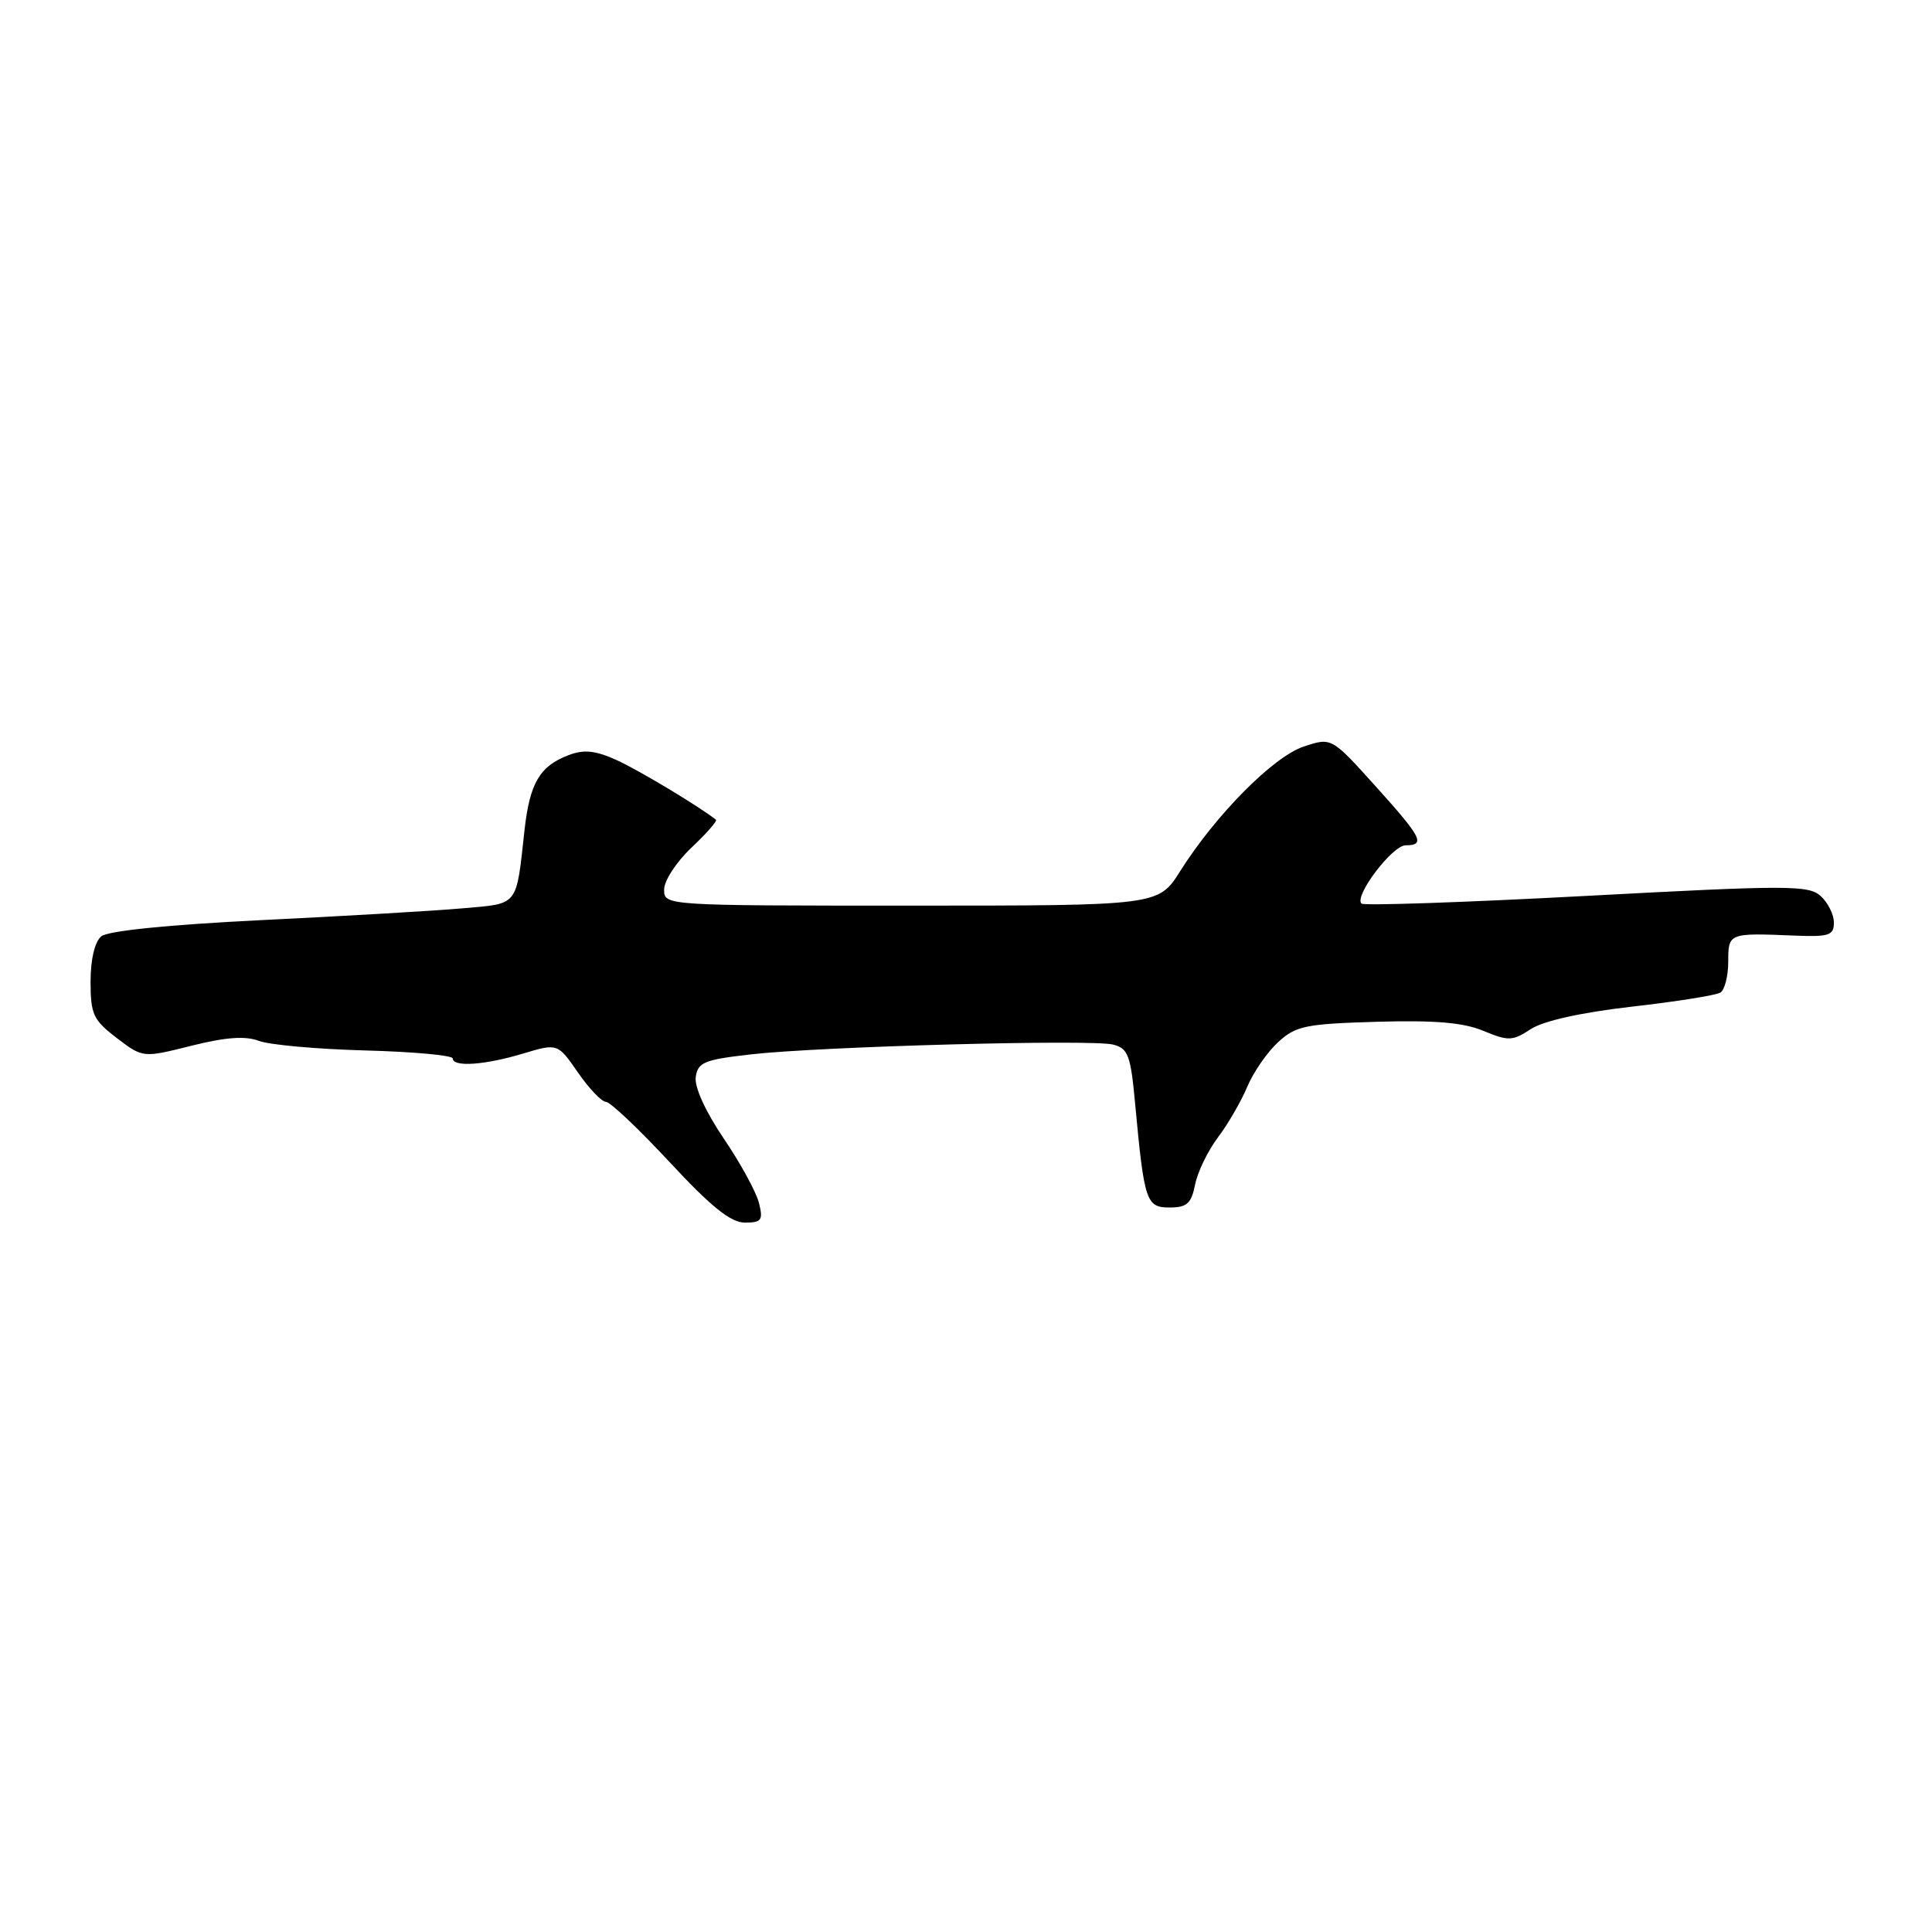 <?xml version="1.0" encoding="UTF-8" standalone="no"?>
<!DOCTYPE svg PUBLIC "-//W3C//DTD SVG 1.1//EN" "http://www.w3.org/Graphics/SVG/1.1/DTD/svg11.dtd" >
<svg xmlns="http://www.w3.org/2000/svg" xmlns:xlink="http://www.w3.org/1999/xlink" version="1.1" viewBox="0 0 256 256">
 <g >
 <path fill="currentColor"
d=" M 100.56 159.37 C 100.19 157.92 98.09 154.08 95.88 150.83 C 93.48 147.29 92.00 144.03 92.19 142.71 C 92.46 140.76 93.33 140.41 99.50 139.71 C 108.74 138.66 144.62 137.69 147.49 138.41 C 149.48 138.91 149.82 139.82 150.41 146.24 C 151.62 159.24 151.87 160.00 154.99 160.00 C 157.27 160.00 157.86 159.47 158.36 156.95 C 158.69 155.28 160.06 152.47 161.39 150.70 C 162.72 148.94 164.46 145.93 165.27 144.00 C 166.08 142.07 167.91 139.42 169.35 138.10 C 171.70 135.93 172.98 135.67 182.45 135.39 C 190.14 135.17 193.93 135.49 196.57 136.60 C 199.87 137.97 200.42 137.95 202.84 136.36 C 204.51 135.27 209.50 134.16 216.21 133.39 C 222.10 132.72 227.39 131.88 227.96 131.52 C 228.53 131.17 229.00 129.33 229.00 127.44 C 229.00 123.63 229.05 123.61 237.75 123.97 C 242.35 124.16 243.00 123.95 243.00 122.25 C 243.00 121.18 242.21 119.60 241.25 118.73 C 239.65 117.28 236.92 117.28 210.22 118.71 C 194.12 119.57 180.70 120.03 180.40 119.73 C 179.40 118.73 184.48 112.02 186.25 112.01 C 188.93 111.99 188.43 111.01 182.20 104.10 C 176.43 97.70 176.43 97.70 172.76 98.92 C 168.75 100.24 161.12 107.93 156.38 115.43 C 153.50 120.00 153.50 120.00 120.75 120.00 C 88.00 120.00 88.00 120.00 88.00 117.87 C 88.00 116.70 89.63 114.20 91.62 112.32 C 93.61 110.44 95.07 108.78 94.87 108.62 C 92.59 106.82 84.69 102.08 81.76 100.74 C 78.89 99.44 77.40 99.28 75.34 100.06 C 71.51 101.52 70.20 103.75 69.50 110.00 C 68.37 120.24 68.80 119.70 61.26 120.36 C 57.54 120.69 45.57 121.39 34.67 121.92 C 22.33 122.53 14.29 123.34 13.42 124.07 C 12.55 124.79 12.00 127.13 12.00 130.07 C 12.00 134.40 12.36 135.17 15.47 137.54 C 18.93 140.18 18.93 140.18 25.35 138.57 C 29.90 137.43 32.51 137.24 34.30 137.92 C 35.69 138.45 42.03 139.02 48.40 139.19 C 54.77 139.36 59.99 139.84 59.99 140.25 C 60.01 141.42 64.24 141.13 69.28 139.61 C 73.89 138.23 73.89 138.23 76.58 142.11 C 78.06 144.25 79.73 146.00 80.29 146.00 C 80.85 146.00 84.65 149.60 88.74 154.00 C 94.24 159.92 96.83 162.00 98.70 162.00 C 100.92 162.00 101.14 161.69 100.56 159.37 Z "/>
</g>
</svg>